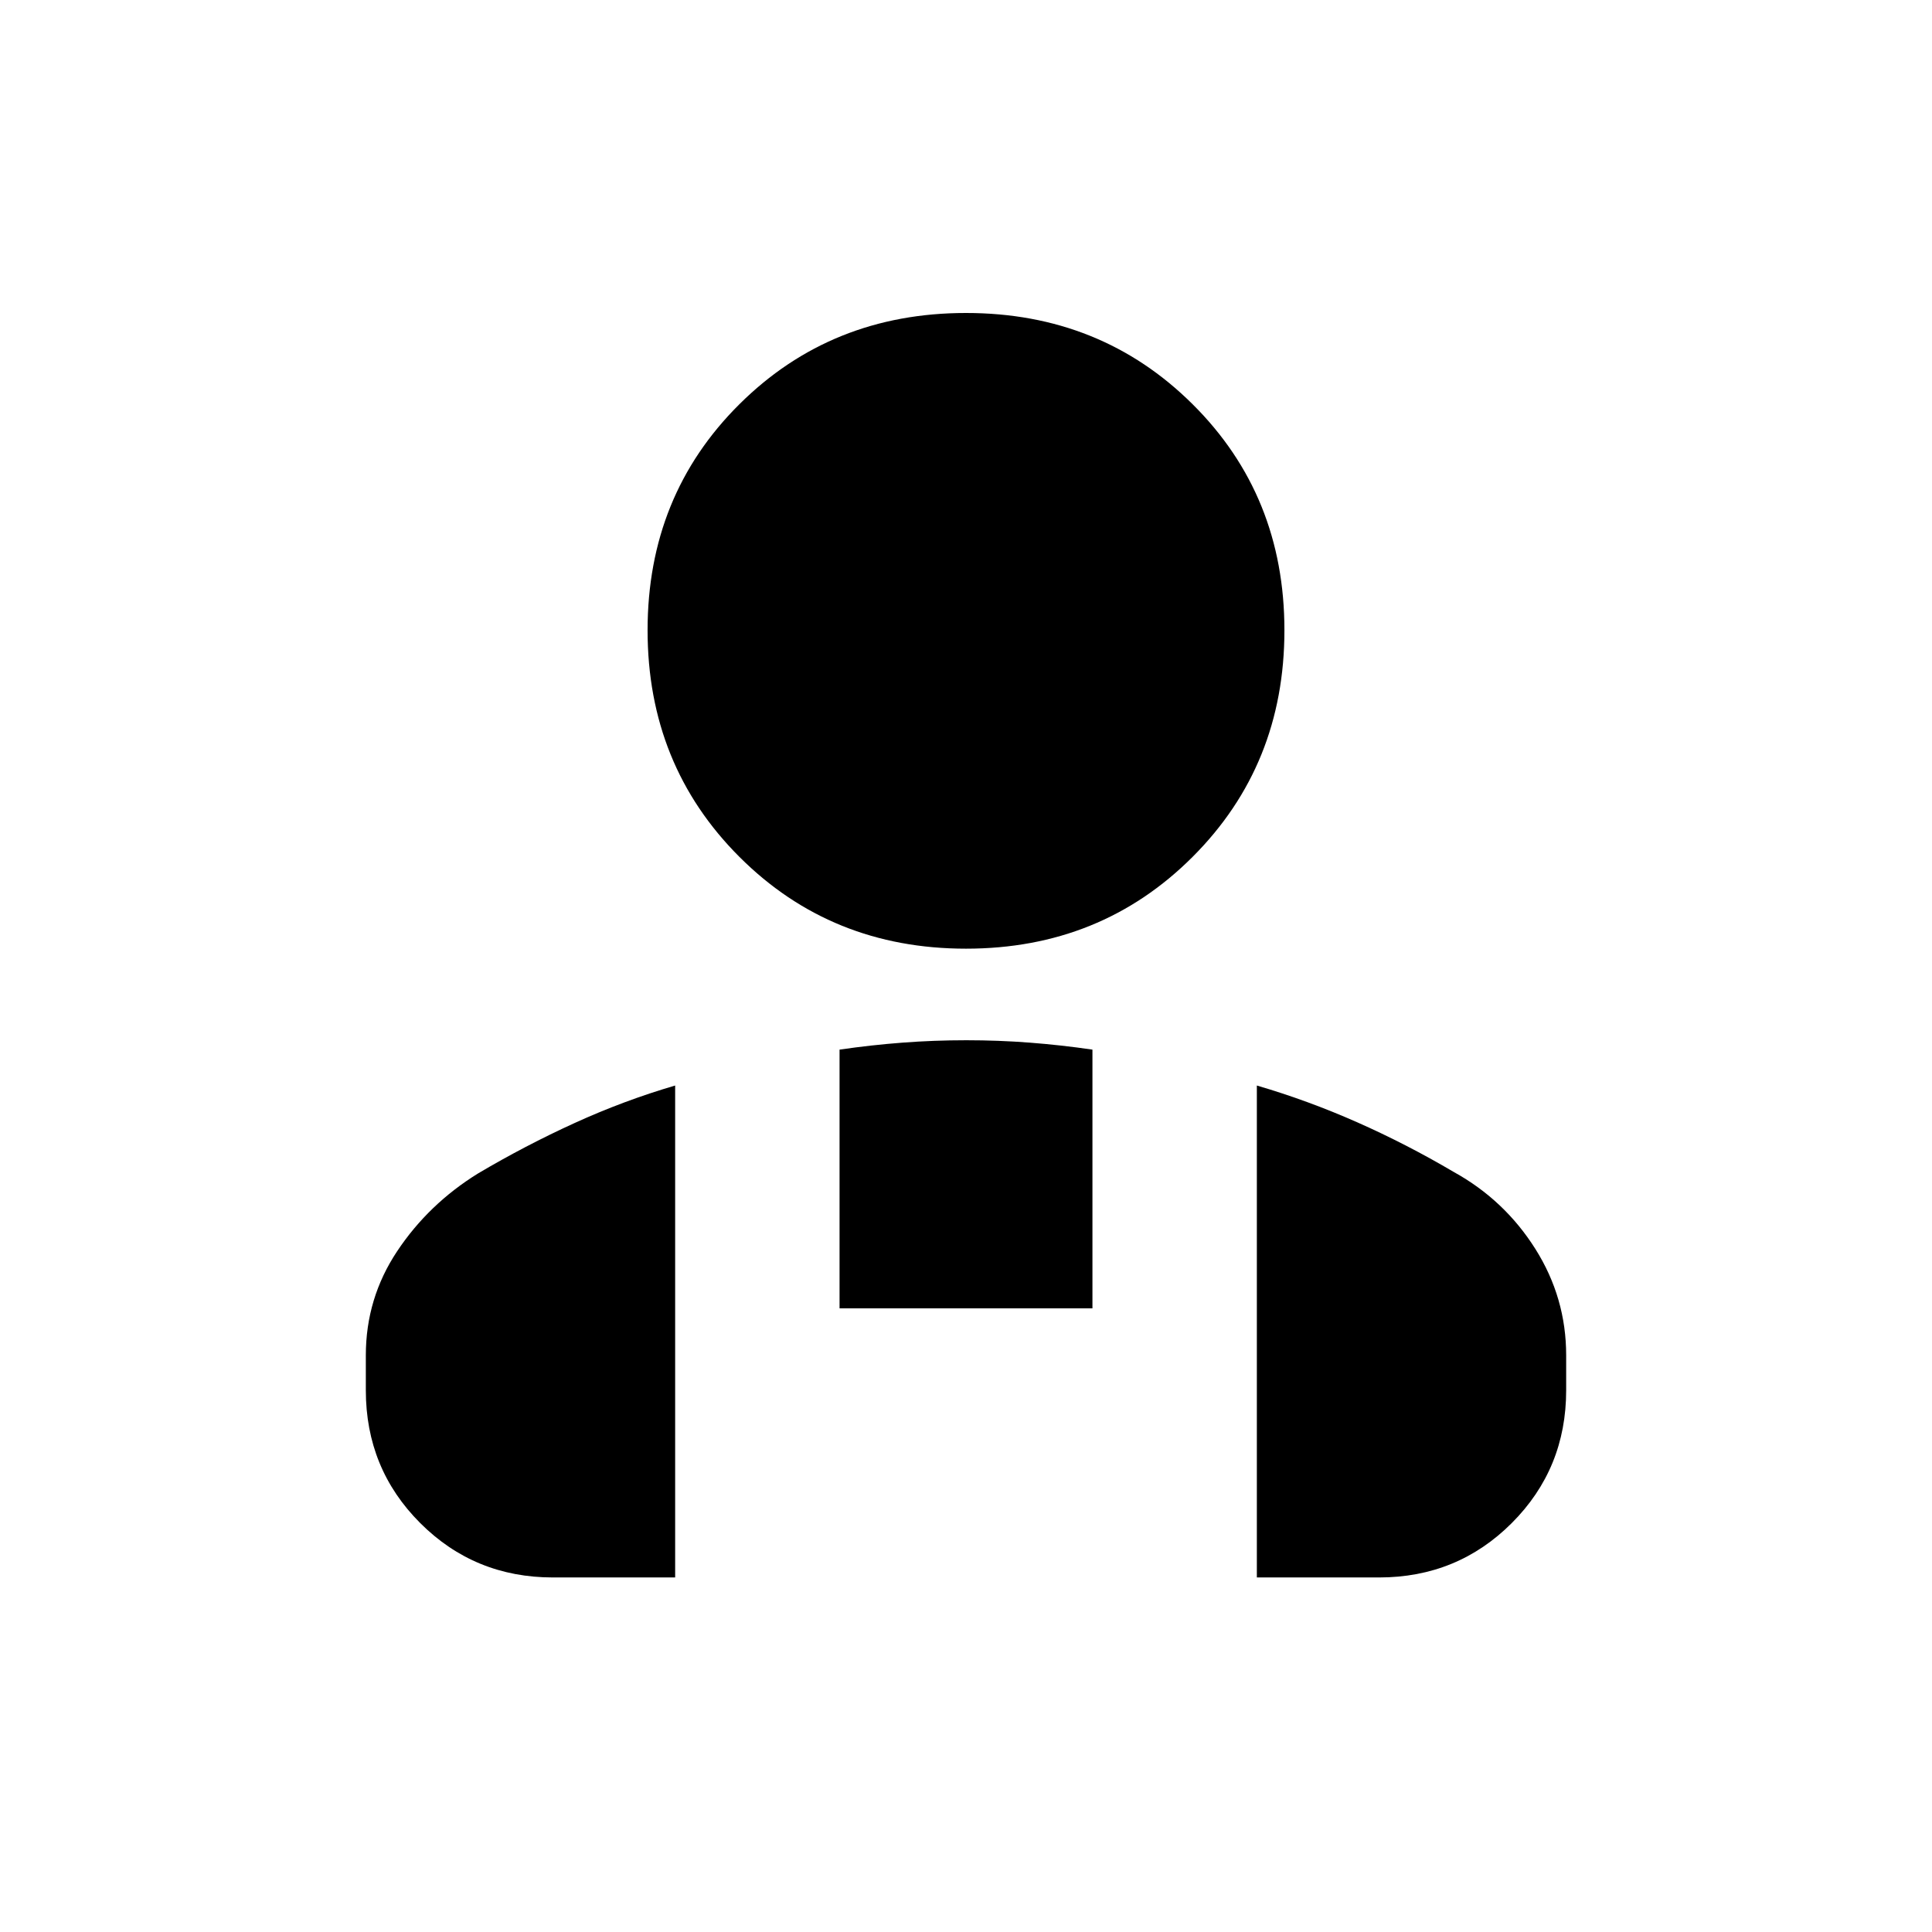 <svg xmlns="http://www.w3.org/2000/svg" height="20" viewBox="0 -960 960 960" width="20"><path d="M480-488.61q-66.98 0-112.6-45.62-45.62-45.62-45.62-112.6 0-66.98 45.62-112.31 45.62-45.34 112.6-45.34 66.98 0 112.6 45.34 45.62 45.33 45.62 112.31t-45.62 112.6q-45.62 45.62-112.6 45.62Zm144.52 312.44v-244.44q25.57 7.5 49.98 18.32 24.42 10.82 47.87 24.64 25.2 13.93 40.52 38.2 15.33 24.28 15.33 52.9v17.38q0 38.94-27.03 65.97t-65.97 27.03h-60.7ZM417.17-309.89v-128.56q15.74-2.29 31.29-3.47 15.55-1.19 31.67-1.19 16.11 0 31.53 1.19 15.43 1.18 31.17 3.47v128.56H417.17Zm-235.39 40.72v-17.38q0-28.34 15.58-51.75t40.16-38.61q23.48-13.89 47.94-25.04 24.45-11.16 50.02-18.66v244.44h-60.7q-38.94 0-65.97-27.03t-27.03-65.97Z"/></svg>